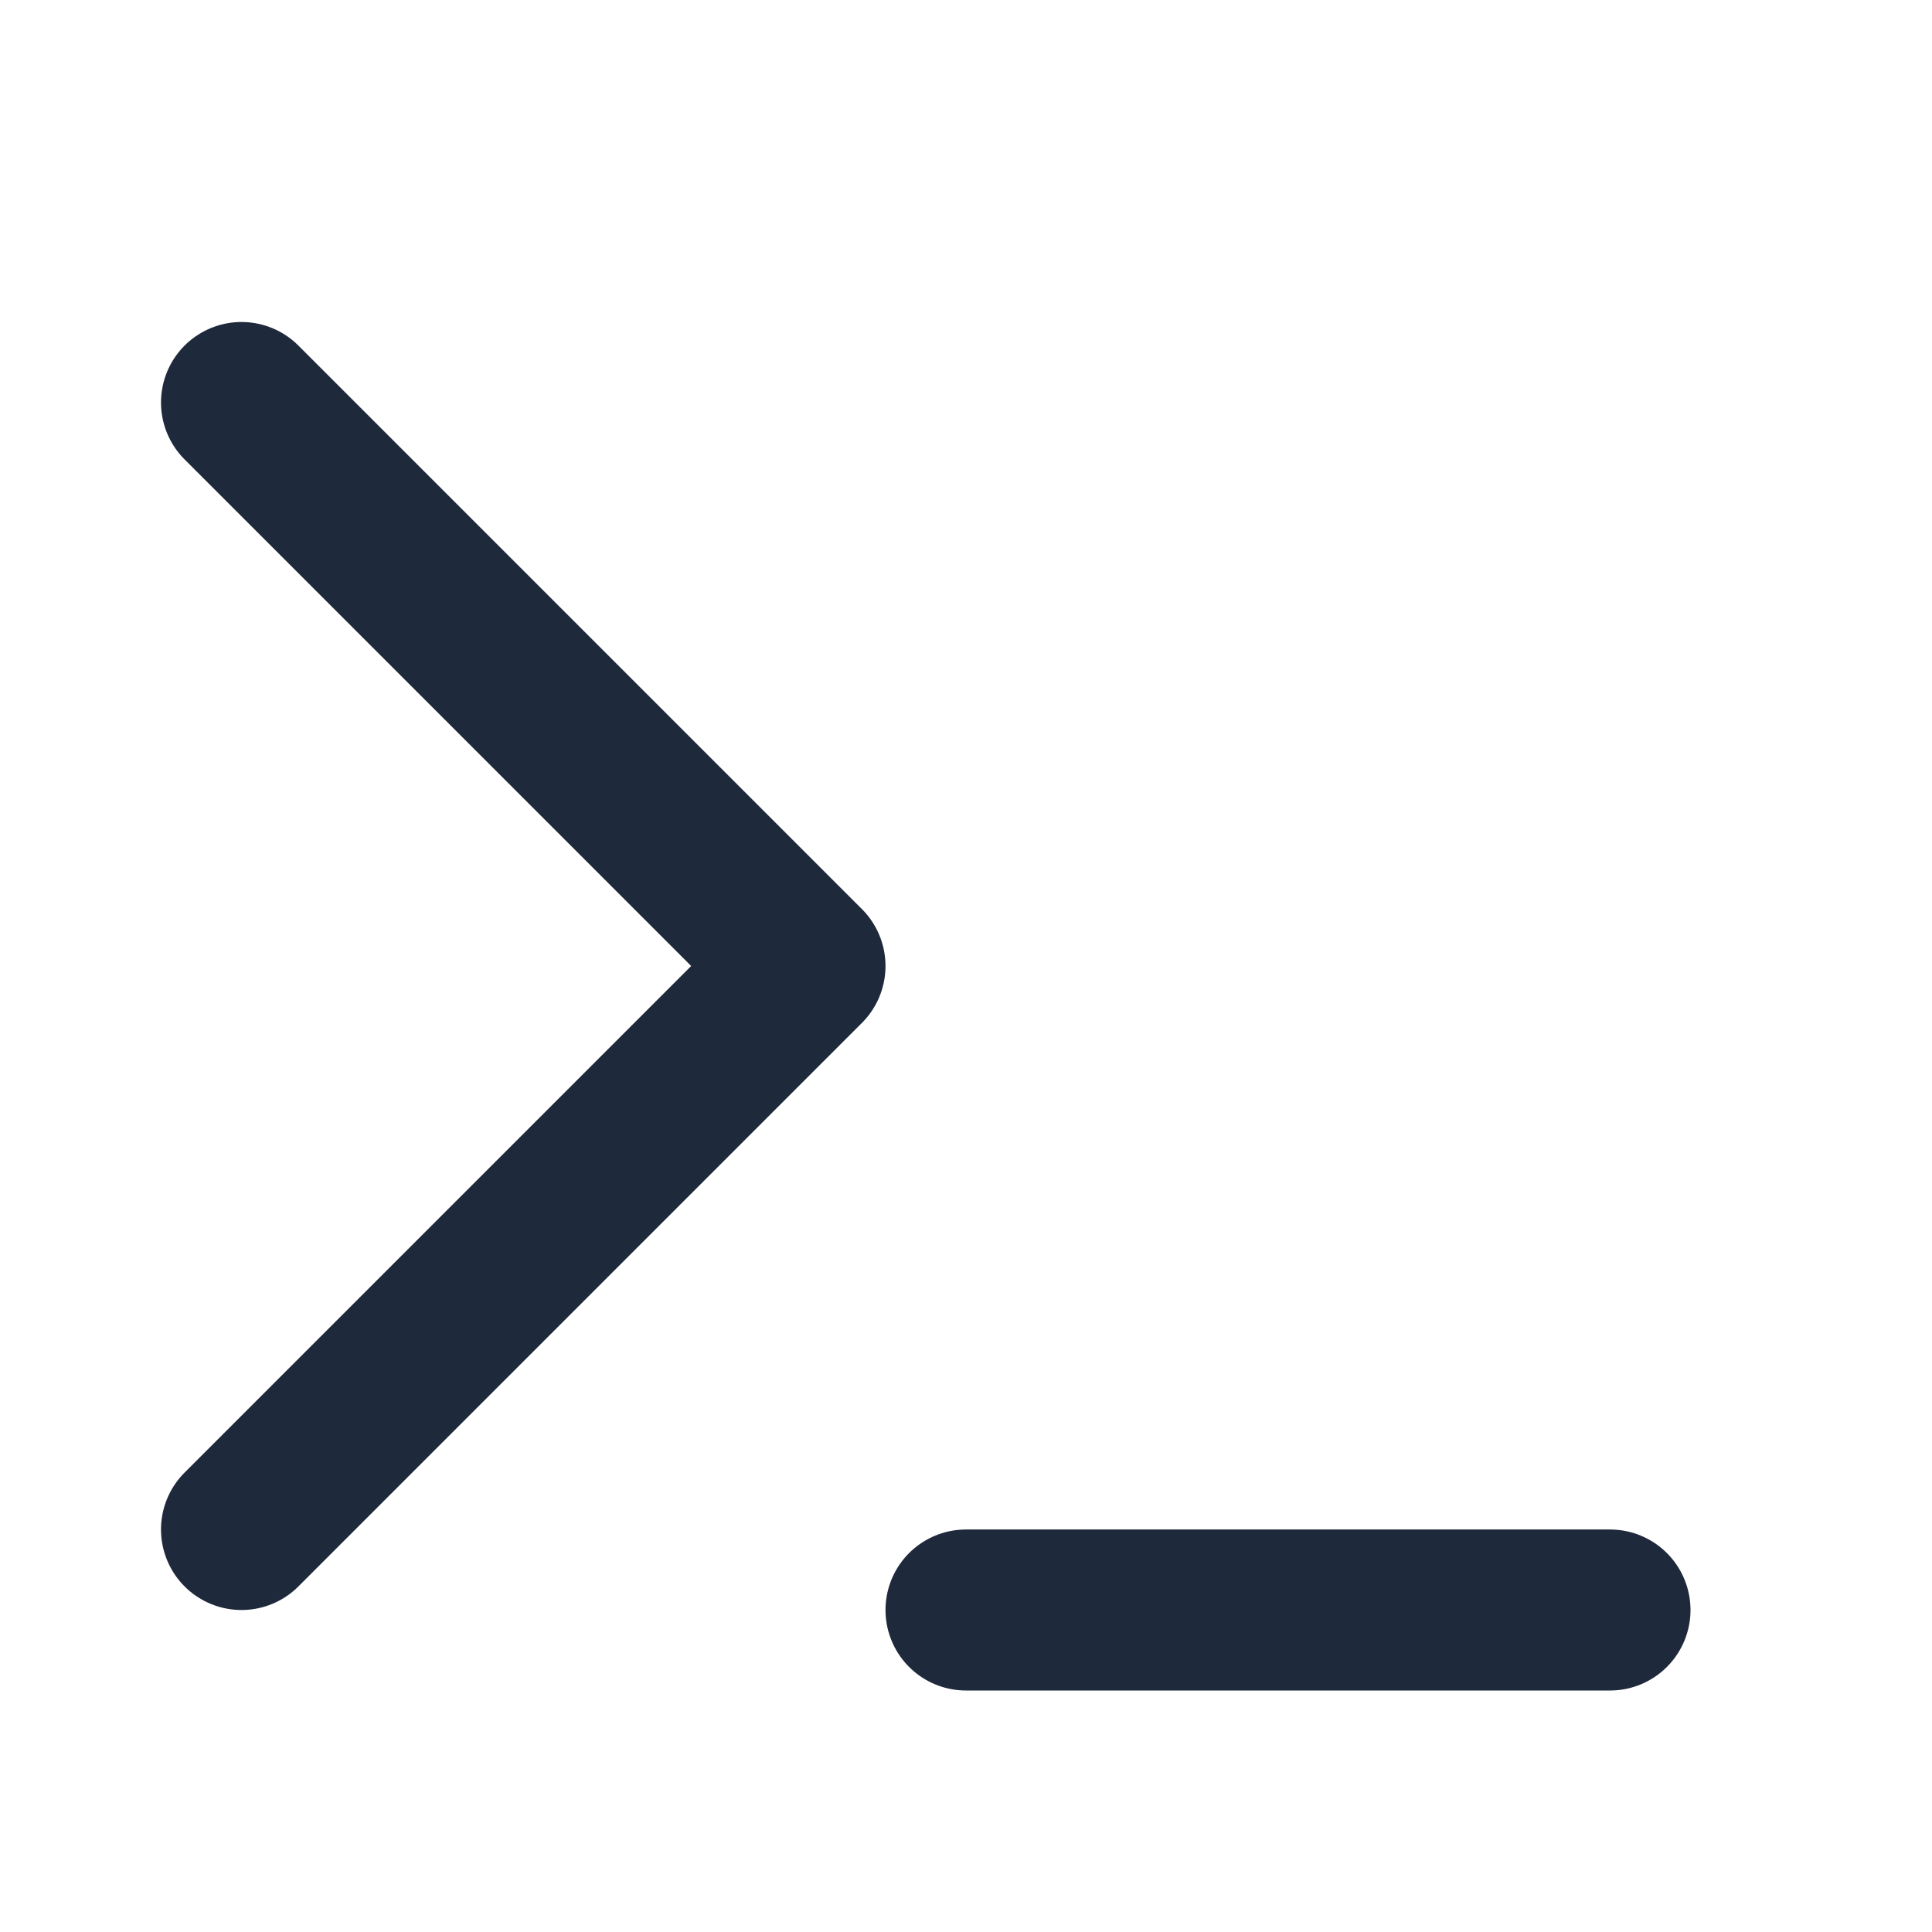 <svg width="24" height="24" viewBox="0 0 24 24" fill="none" xmlns="http://www.w3.org/2000/svg">
<path d="M3 5L10 12L3 19" stroke="#1E293B" stroke-width="2" stroke-linecap="round" stroke-linejoin="round"/>
<path d="M12 20H20" stroke="#1E293B" stroke-width="2" stroke-linecap="round" stroke-linejoin="round"/>
</svg>
